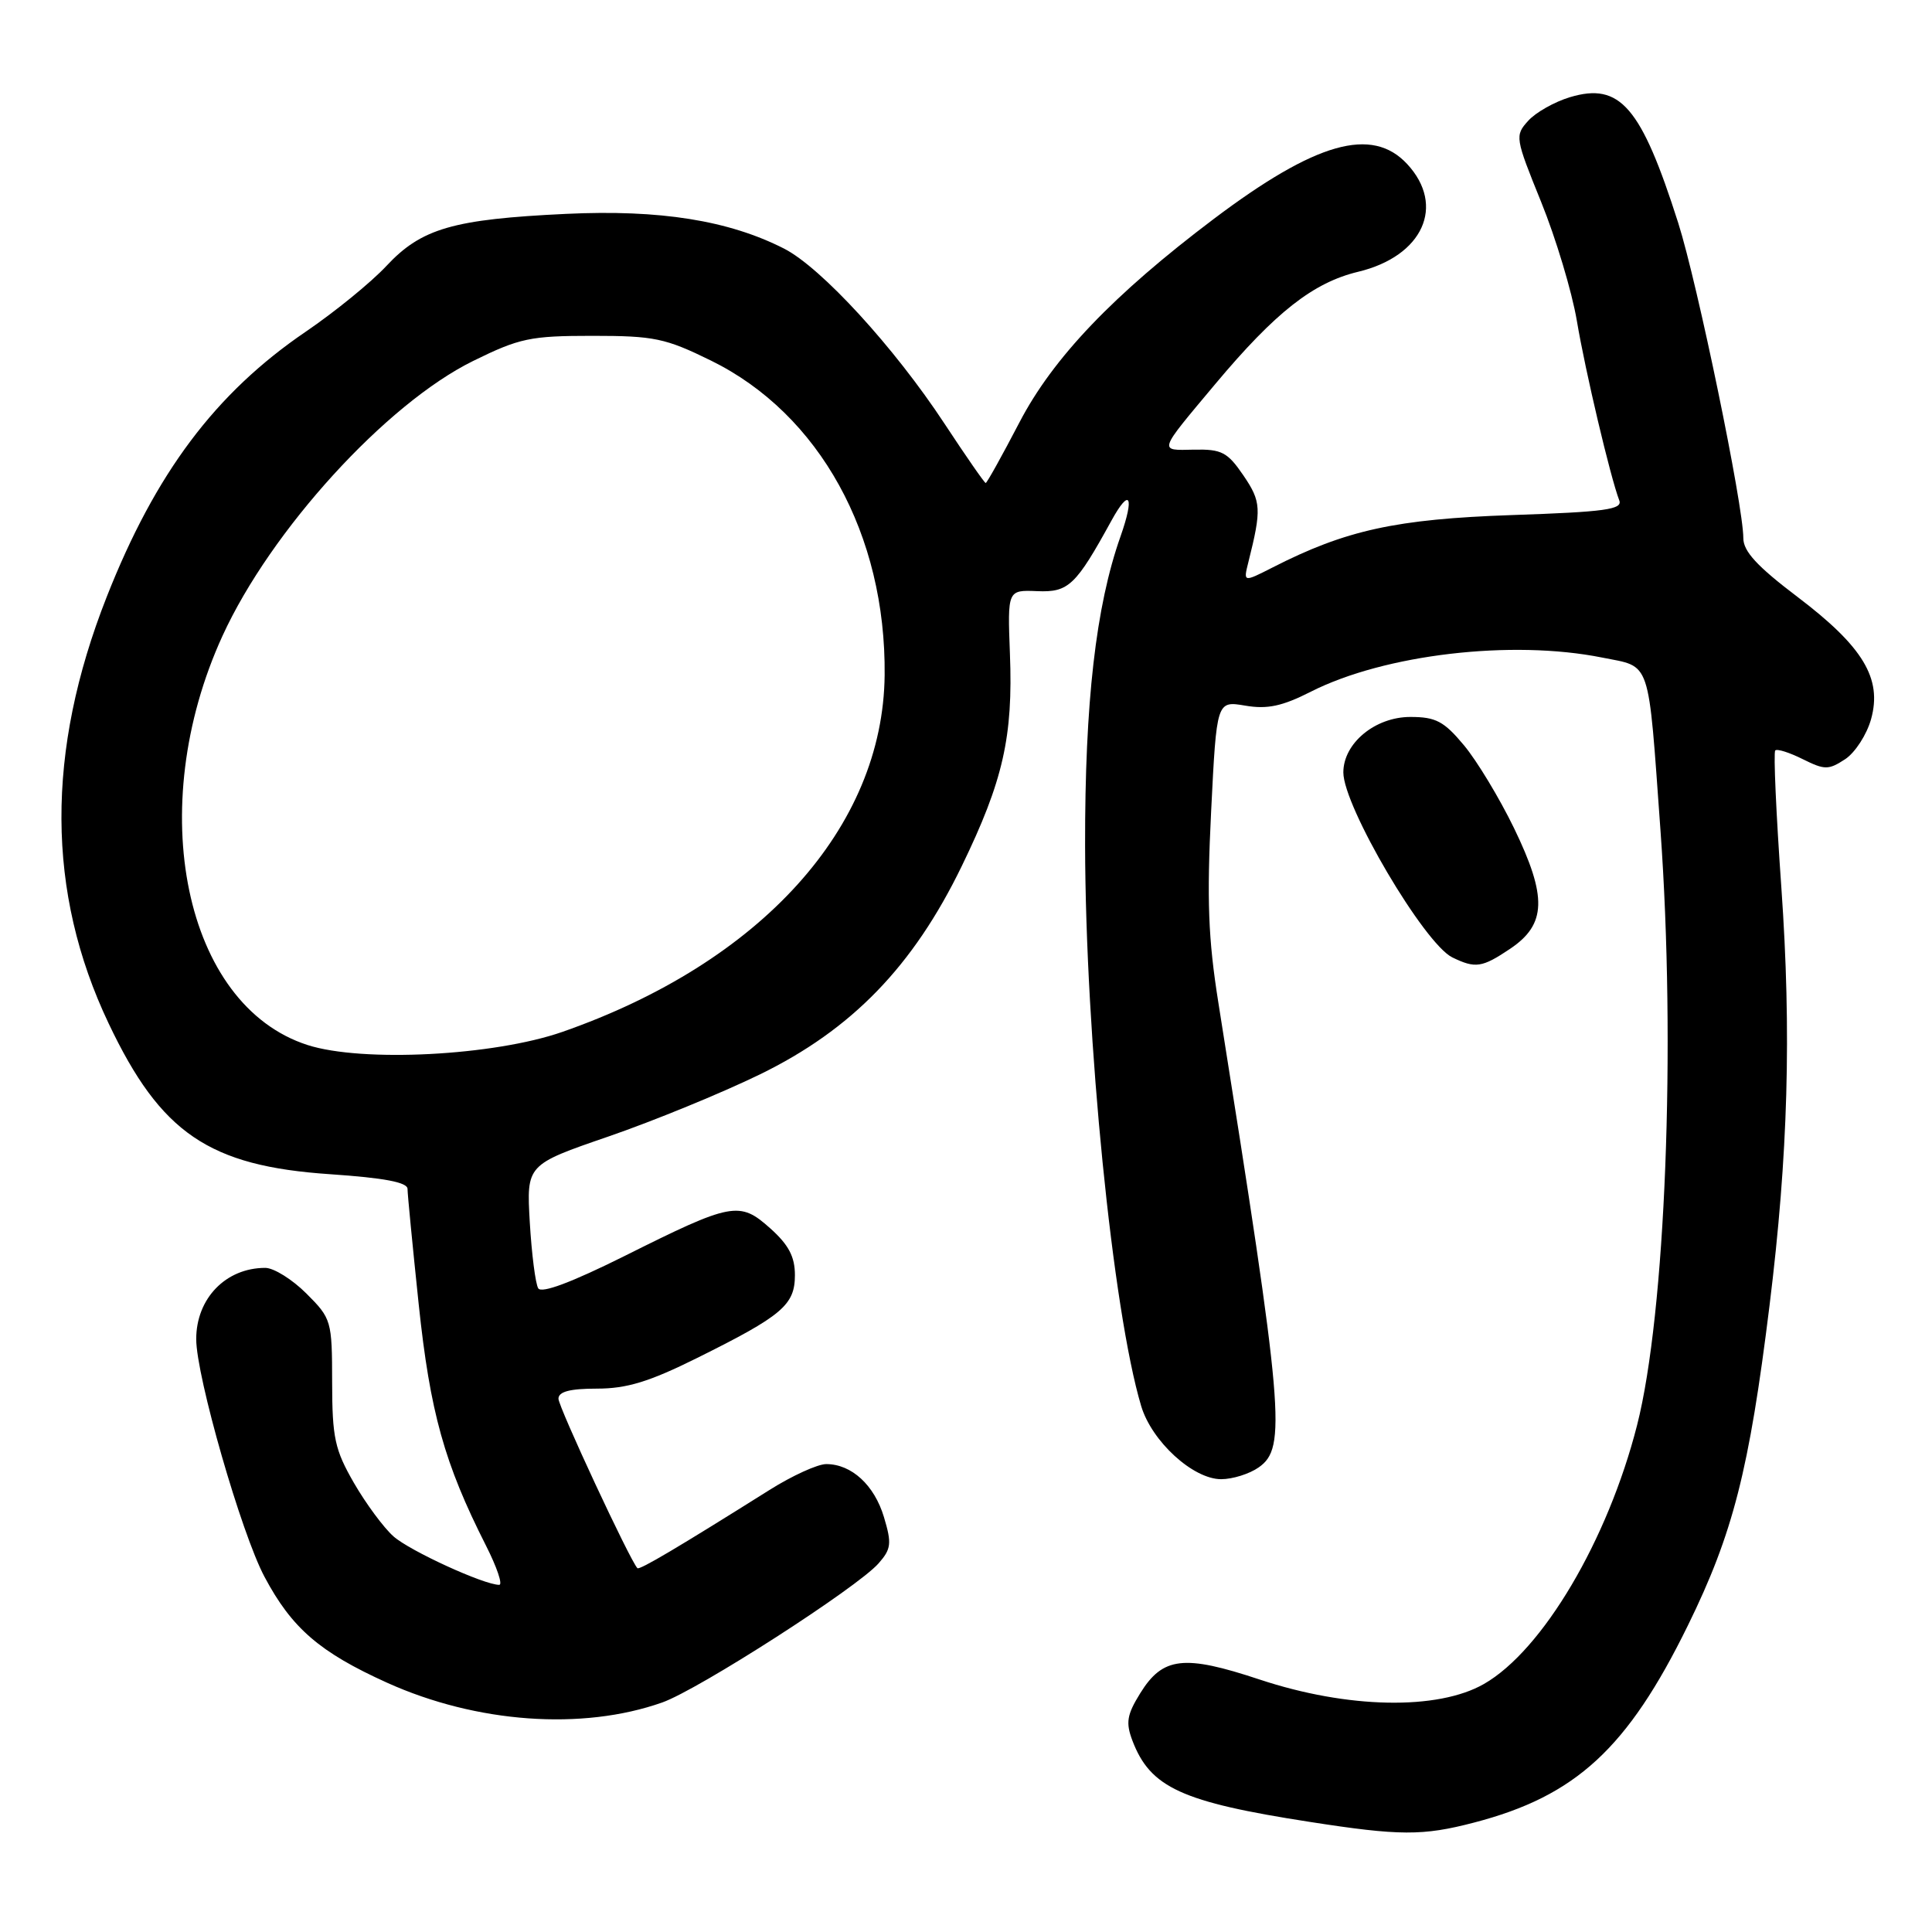 <?xml version="1.0" encoding="UTF-8" standalone="no"?>
<!DOCTYPE svg PUBLIC "-//W3C//DTD SVG 1.1//EN" "http://www.w3.org/Graphics/SVG/1.1/DTD/svg11.dtd" >
<svg xmlns="http://www.w3.org/2000/svg" xmlns:xlink="http://www.w3.org/1999/xlink" version="1.1" viewBox="0 0 256 256">
 <g >
 <path fill="currentColor"
d=" M 195.32 241.50 C 208.81 237.99 215.66 231.68 223.65 215.39 C 229.63 203.21 231.78 194.80 234.47 173.00 C 236.94 153.02 237.39 136.82 236.04 117.62 C 235.35 107.86 234.98 99.68 235.23 99.44 C 235.47 99.19 237.11 99.71 238.87 100.59 C 241.79 102.04 242.28 102.04 244.49 100.60 C 245.81 99.73 247.36 97.34 247.93 95.28 C 249.42 89.90 246.87 85.68 238.16 79.08 C 232.84 75.05 231.00 73.06 231.00 71.31 C 231.00 66.96 224.93 37.59 222.38 29.56 C 217.46 14.12 214.67 10.88 208.02 12.88 C 205.99 13.49 203.50 14.89 202.50 16.00 C 200.71 17.97 200.76 18.25 204.21 26.76 C 206.16 31.57 208.29 38.65 208.94 42.50 C 210.06 49.18 213.38 63.22 214.56 66.30 C 215.03 67.51 212.71 67.83 200.31 68.25 C 185.00 68.78 178.34 70.23 168.63 75.19 C 164.74 77.17 164.74 77.17 165.42 74.47 C 167.18 67.45 167.12 66.47 164.76 63.00 C 162.65 59.91 161.88 59.51 158.23 59.58 C 153.48 59.68 153.37 60.03 161.01 50.91 C 168.99 41.38 174.00 37.44 179.97 36.01 C 188.54 33.95 191.58 27.26 186.46 21.74 C 181.80 16.71 174.34 18.83 160.83 29.01 C 147.52 39.05 139.53 47.41 135.07 55.99 C 132.77 60.40 130.77 64.00 130.61 64.00 C 130.45 64.00 127.99 60.45 125.14 56.12 C 118.49 46.01 108.81 35.45 103.89 32.94 C 96.54 29.20 87.45 27.75 75.00 28.34 C 60.05 29.05 55.85 30.26 51.21 35.23 C 49.17 37.42 44.35 41.34 40.50 43.96 C 28.54 52.10 20.60 62.69 14.14 79.09 C 6.06 99.59 6.14 118.24 14.39 135.60 C 21.30 150.16 27.69 154.51 43.75 155.59 C 50.92 156.08 54.00 156.66 54.00 157.54 C 54.00 158.22 54.67 165.10 55.48 172.82 C 56.99 187.14 58.88 193.91 64.39 204.79 C 65.84 207.65 66.64 210.00 66.15 210.00 C 64.13 210.00 54.32 205.51 52.14 203.58 C 50.85 202.44 48.49 199.25 46.90 196.50 C 44.36 192.09 44.02 190.52 44.01 183.15 C 44.00 174.99 43.92 174.72 40.60 171.40 C 38.73 169.53 36.28 168.00 35.15 168.00 C 29.92 168.00 26.00 172.05 26.00 177.44 C 26.00 182.36 31.98 203.19 35.05 208.94 C 38.68 215.76 42.36 218.93 51.29 222.97 C 63.14 228.32 77.15 229.33 87.74 225.59 C 92.54 223.90 113.57 210.38 116.41 207.16 C 118.09 205.25 118.18 204.53 117.13 201.03 C 115.86 196.78 112.83 194.00 109.48 194.00 C 108.34 194.00 104.96 195.54 101.96 197.43 C 89.88 205.02 84.74 208.07 84.46 207.79 C 83.49 206.80 74.00 186.43 74.00 185.34 C 74.00 184.40 75.51 184.00 79.10 184.00 C 83.05 184.00 86.03 183.09 92.35 179.95 C 103.65 174.34 105.33 172.92 105.33 168.96 C 105.33 166.52 104.50 164.94 102.06 162.76 C 97.99 159.12 96.99 159.31 82.75 166.43 C 75.76 169.91 71.76 171.42 71.32 170.71 C 70.95 170.11 70.45 166.18 70.20 161.97 C 69.76 154.33 69.76 154.33 80.63 150.59 C 86.61 148.53 95.63 144.83 100.68 142.37 C 112.88 136.42 120.99 128.05 127.44 114.76 C 132.92 103.47 134.25 97.62 133.82 86.62 C 133.50 78.17 133.50 78.17 137.43 78.33 C 141.59 78.51 142.55 77.59 147.28 68.97 C 149.71 64.55 150.36 65.72 148.47 71.09 C 145.20 80.34 143.75 93.08 143.78 112.00 C 143.83 137.58 147.43 173.64 151.21 186.30 C 152.61 190.99 158.08 196.00 161.81 196.00 C 163.32 196.00 165.56 195.30 166.78 194.44 C 170.50 191.84 170.11 187.33 161.44 132.86 C 160.09 124.38 159.90 119.23 160.48 107.54 C 161.21 92.86 161.21 92.86 165.00 93.50 C 167.93 94.00 169.90 93.58 173.70 91.65 C 183.47 86.70 200.33 84.73 212.29 87.13 C 218.86 88.45 218.35 86.96 220.02 110.00 C 222.08 138.55 220.69 174.06 216.92 188.85 C 213.03 204.10 204.40 218.68 196.64 223.13 C 190.50 226.65 178.56 226.41 166.92 222.55 C 156.87 219.21 154.07 219.53 151.07 224.39 C 149.32 227.22 149.15 228.26 150.05 230.64 C 152.42 236.87 156.58 238.78 173.55 241.41 C 185.44 243.26 188.52 243.28 195.32 241.50 Z  M 200.10 125.72 C 204.92 122.48 205.03 118.85 200.62 109.74 C 198.69 105.76 195.70 100.81 193.98 98.75 C 191.33 95.57 190.25 95.00 186.88 95.00 C 182.21 95.00 178.00 98.48 178.00 102.35 C 178.00 106.85 188.73 125.06 192.44 126.86 C 195.50 128.35 196.38 128.22 200.10 125.72 Z  M 40.75 138.47 C 24.44 133.22 19.01 107.14 29.48 84.26 C 35.88 70.27 51.17 53.50 62.69 47.83 C 68.85 44.80 70.27 44.50 78.50 44.50 C 86.70 44.50 88.16 44.81 94.23 47.79 C 108.60 54.86 117.41 70.84 117.22 89.46 C 117.01 109.64 100.84 127.54 74.52 136.73 C 65.43 139.90 48.00 140.80 40.75 138.47 Z "/>
</g>
</svg>